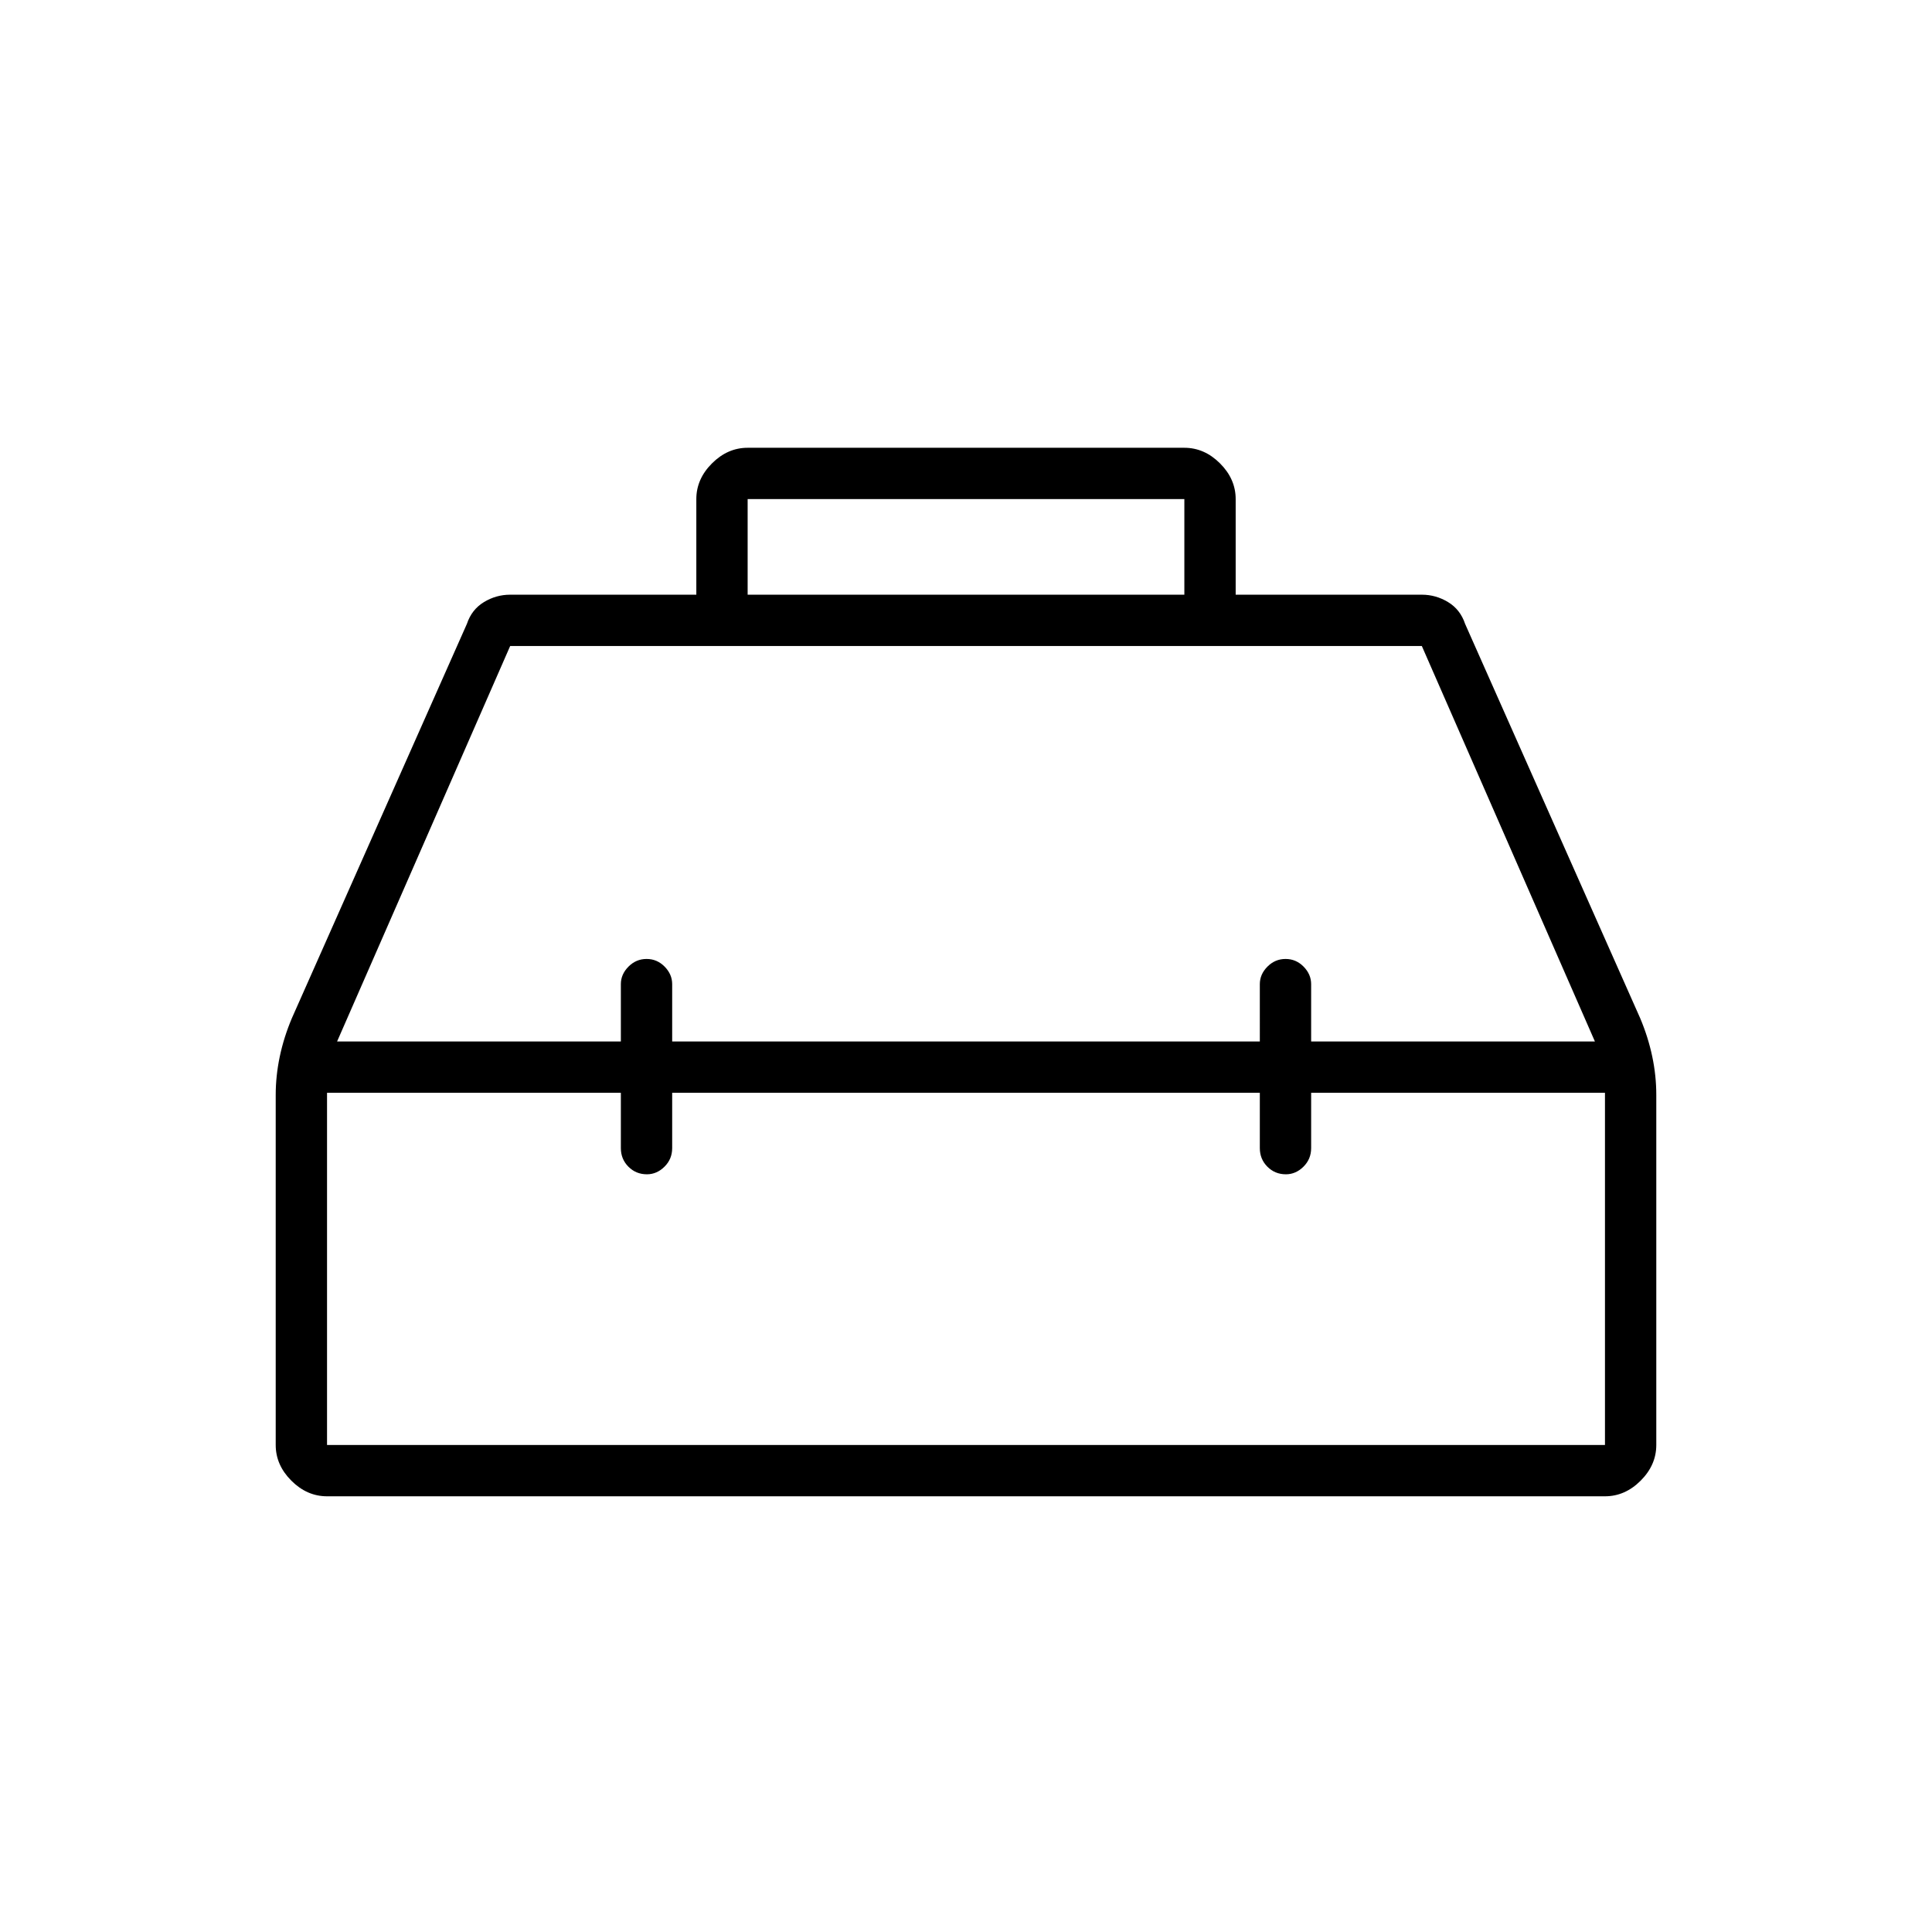 <svg xmlns="http://www.w3.org/2000/svg" height="24" viewBox="0 -960 960 960" width="24"><path d="M346-664.5V-712q0-9.969 7.766-17.734 7.765-7.766 17.734-7.766h217q9.969 0 17.734 7.766Q614-721.969 614-712v47.5h92.5q6.982 0 13.054 3.688Q725.625-657.125 728-650l87.002 195.943q3.968 9.424 5.983 18.99Q823-425.5 823-415.917V-242q0 9.969-7.766 17.734-7.765 7.766-17.734 7.766h-635q-9.969 0-17.734-7.766Q137-232.031 137-242v-173.936q0-9.41 2-18.987 2-9.577 6.031-19.148L232-650q2.375-7.125 8.446-10.812 6.072-3.688 13.054-3.688H346Zm25.5 0h217V-712h-217v47.5Zm-63 222V-471q0-4.875 3.785-8.688 3.785-3.812 9-3.812t8.965 3.812Q334-475.875 334-471v28.5h292V-471q0-4.875 3.785-8.688 3.785-3.812 9-3.812t8.965 3.812q3.75 3.813 3.75 8.688v28.5h141l-86-196.5h-453l-86 196.5h141Zm0 25.5h-146v175h635v-175h-146v27.5q0 5.45-3.823 9.225-3.822 3.775-8.712 3.775-5.465 0-9.215-3.775T626-389.5V-417H334v27.5q0 5.45-3.823 9.225-3.822 3.775-8.712 3.775-5.465 0-9.215-3.775t-3.75-9.225V-417ZM480-430Zm0-12.5Zm0 25.5Z"/></svg>